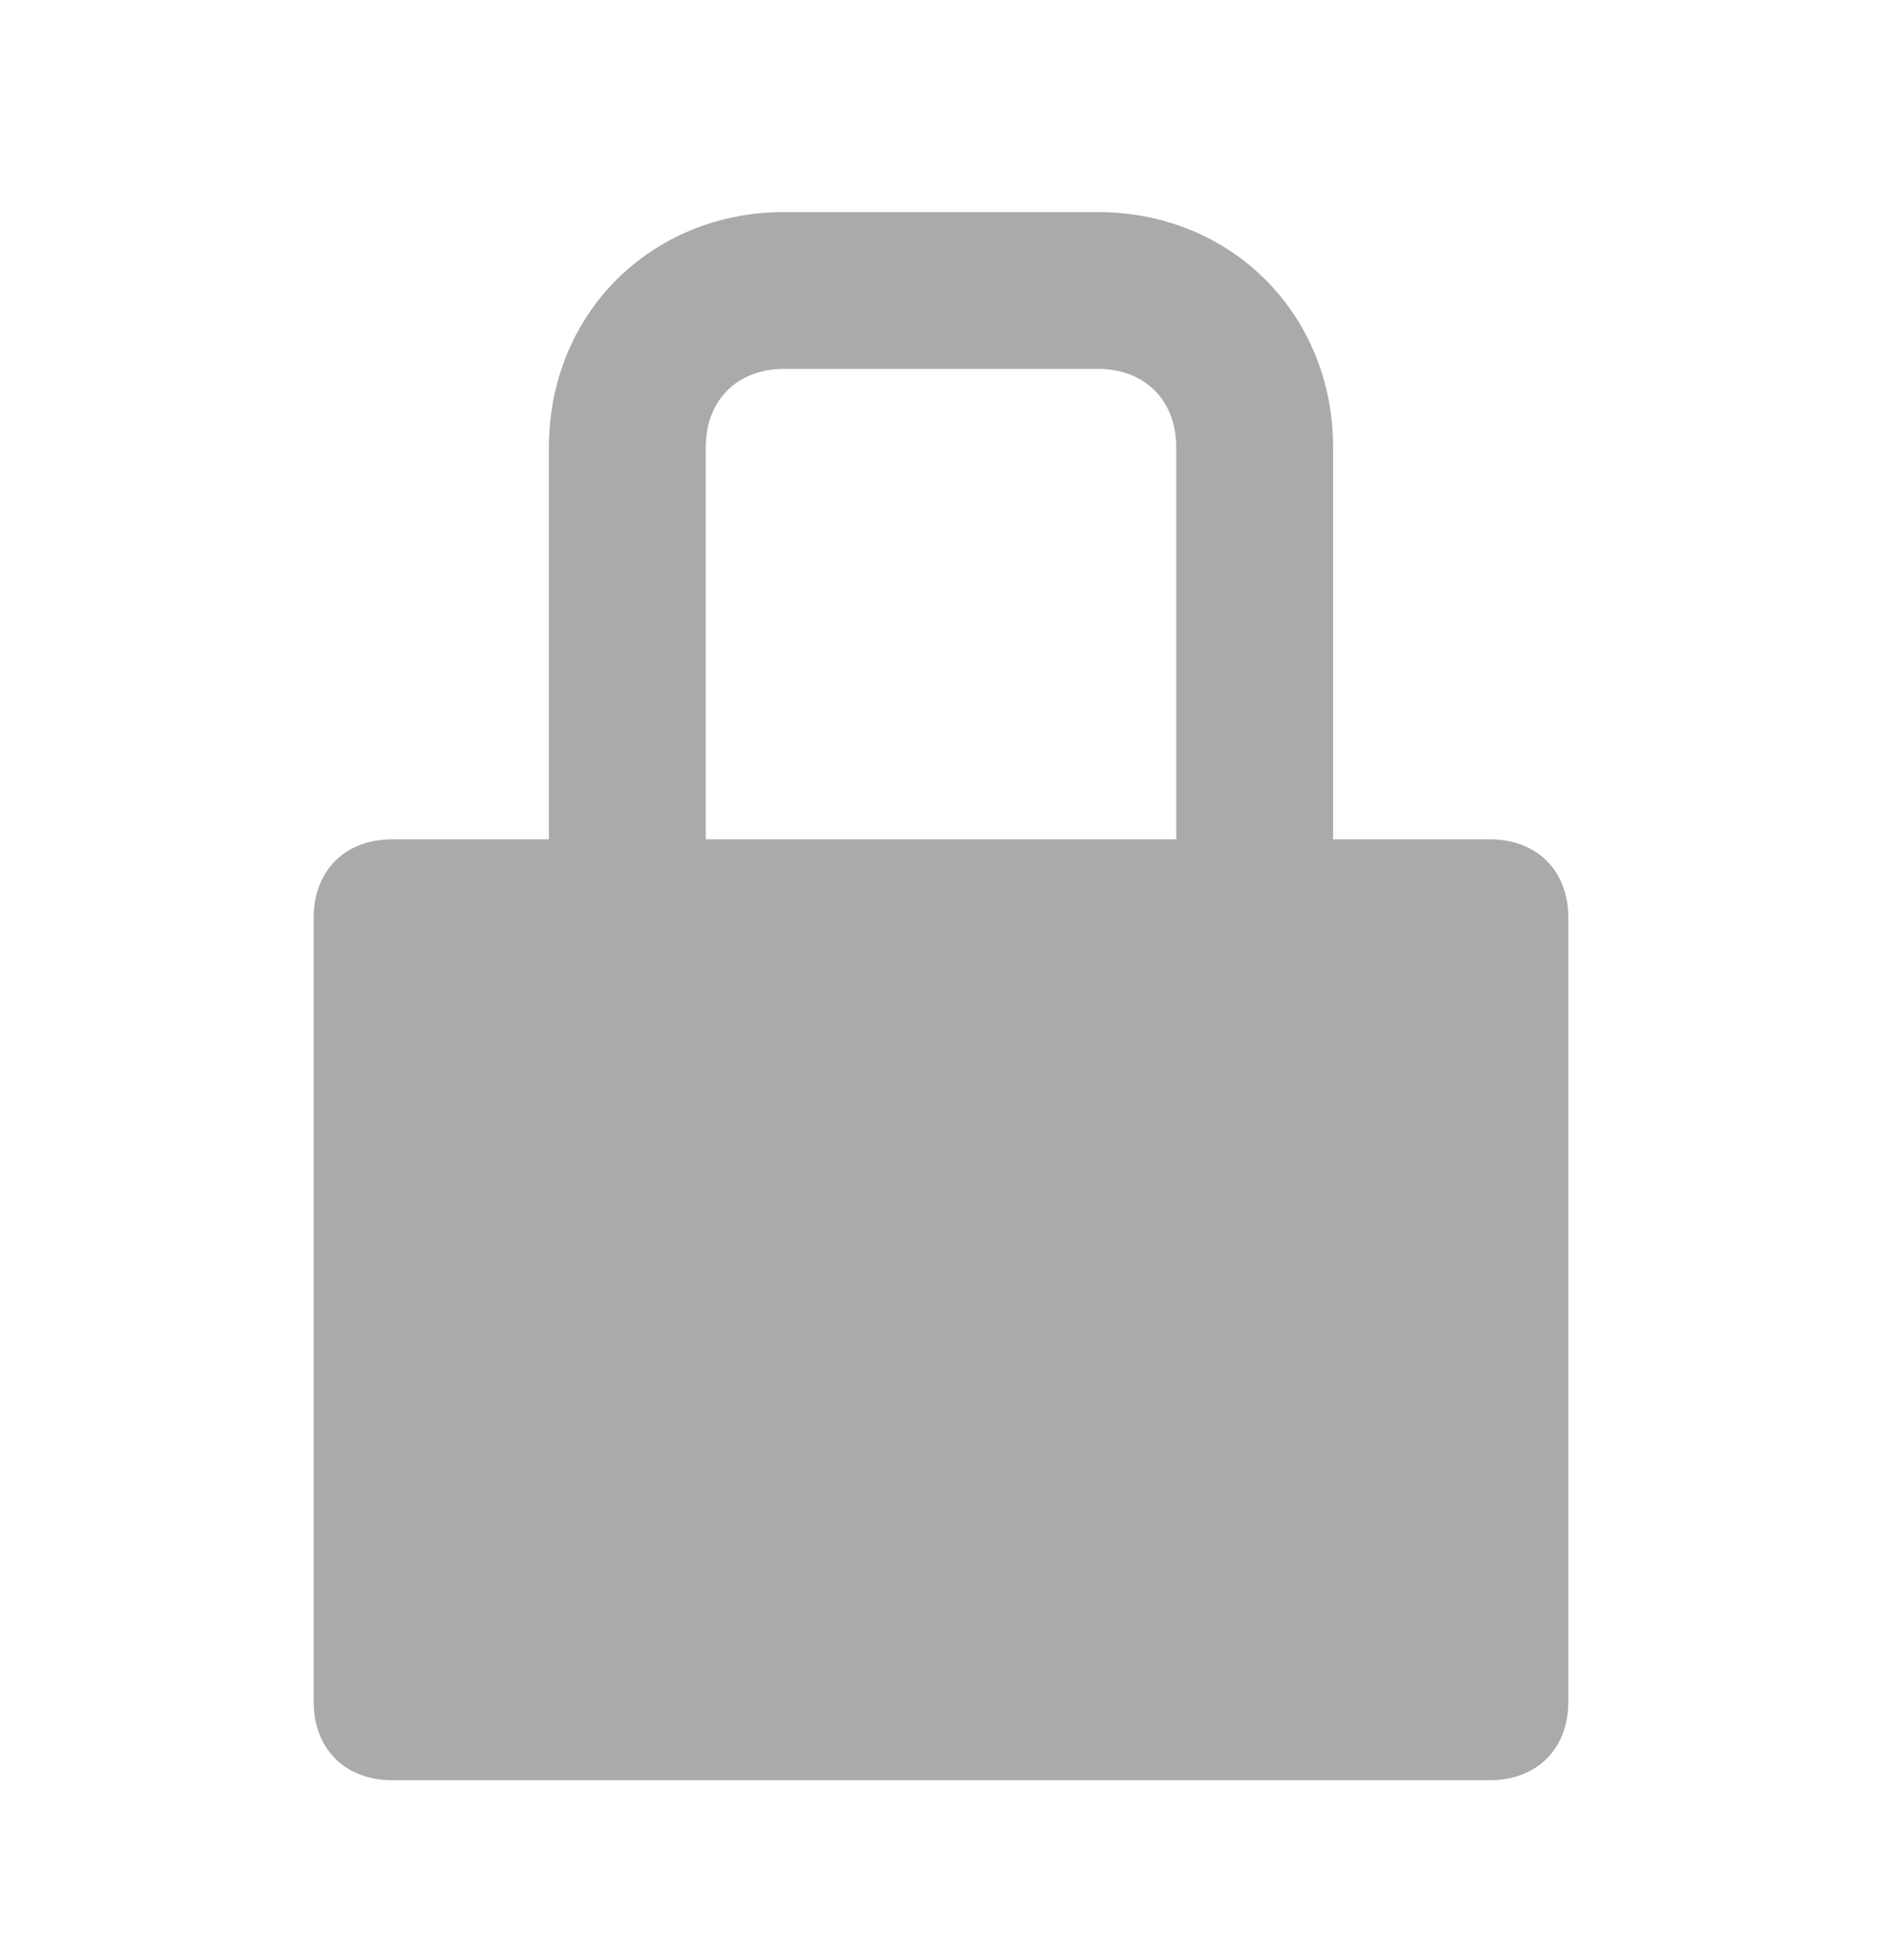 <svg xmlns="http://www.w3.org/2000/svg" fill="none" viewBox="0 0 24 25"><path fill="#AAAAAB" fill-rule="evenodd" d="M17 10.705h2c.6 0 1 .4 1 1v10c0 .6-.4 1-1 1H5c-.6 0-1-.4-1-1v-10c0-.6.4-1 1-1h2V5.705c0-1.7 1.3-3 3-3h4c1.7 0 3 1.3 3 3v5Zm-7-6c-.6 0-1 .4-1 1v5h6V5.705c0-.6-.4-1-1-1h-4Z" clip-rule="evenodd"/></svg>